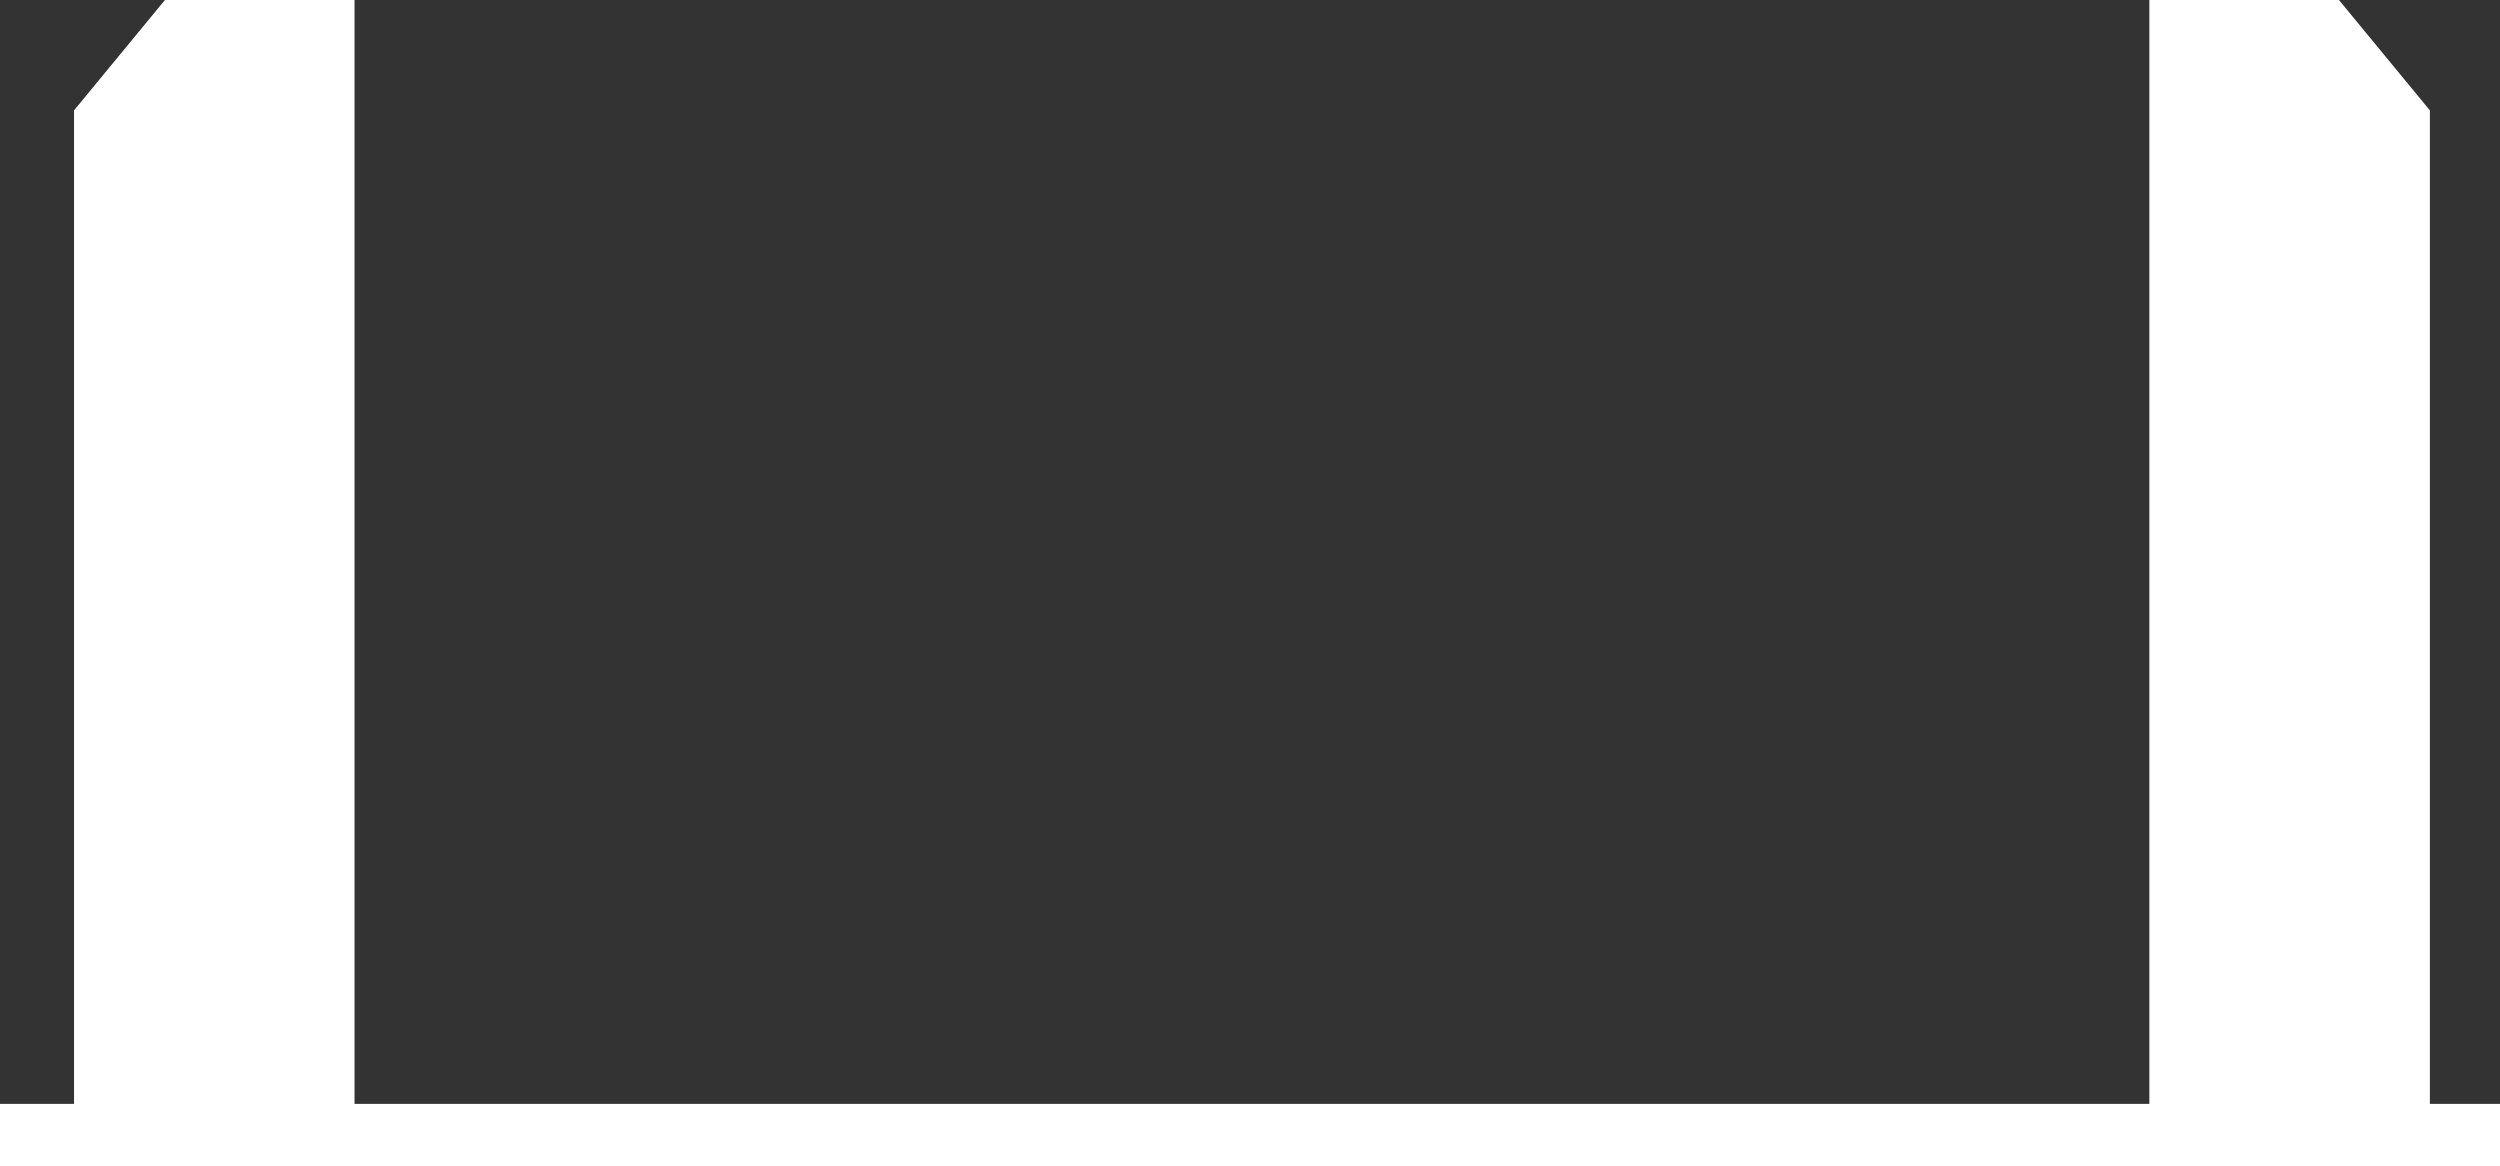 <?xml version="1.0" encoding="UTF-8" standalone="no"?>
<svg xmlns:xlink="http://www.w3.org/1999/xlink" height="44.9px" width="96.25px" xmlns="http://www.w3.org/2000/svg">
  <rect width="100%" height="100%" fill="#333333" stroke="none"/>
  <g transform="matrix(1.0, 0.0, 0.0, 1.0, 0.0, 0.0)">
    <path d="M13.65 42.5 L13.65 42.5 82.75 42.5 82.75 0.0 90.05 0.0 93.55 4.25 93.55 42.5 96.25 42.5 96.25 44.9 0.0 44.9 0.0 42.5 2.85 42.5 2.85 4.25 6.35 0.0 13.65 0.0 13.65 42.5" fill="#ffffff" fill-rule="evenodd" stroke="none"/>
  </g>
</svg>
